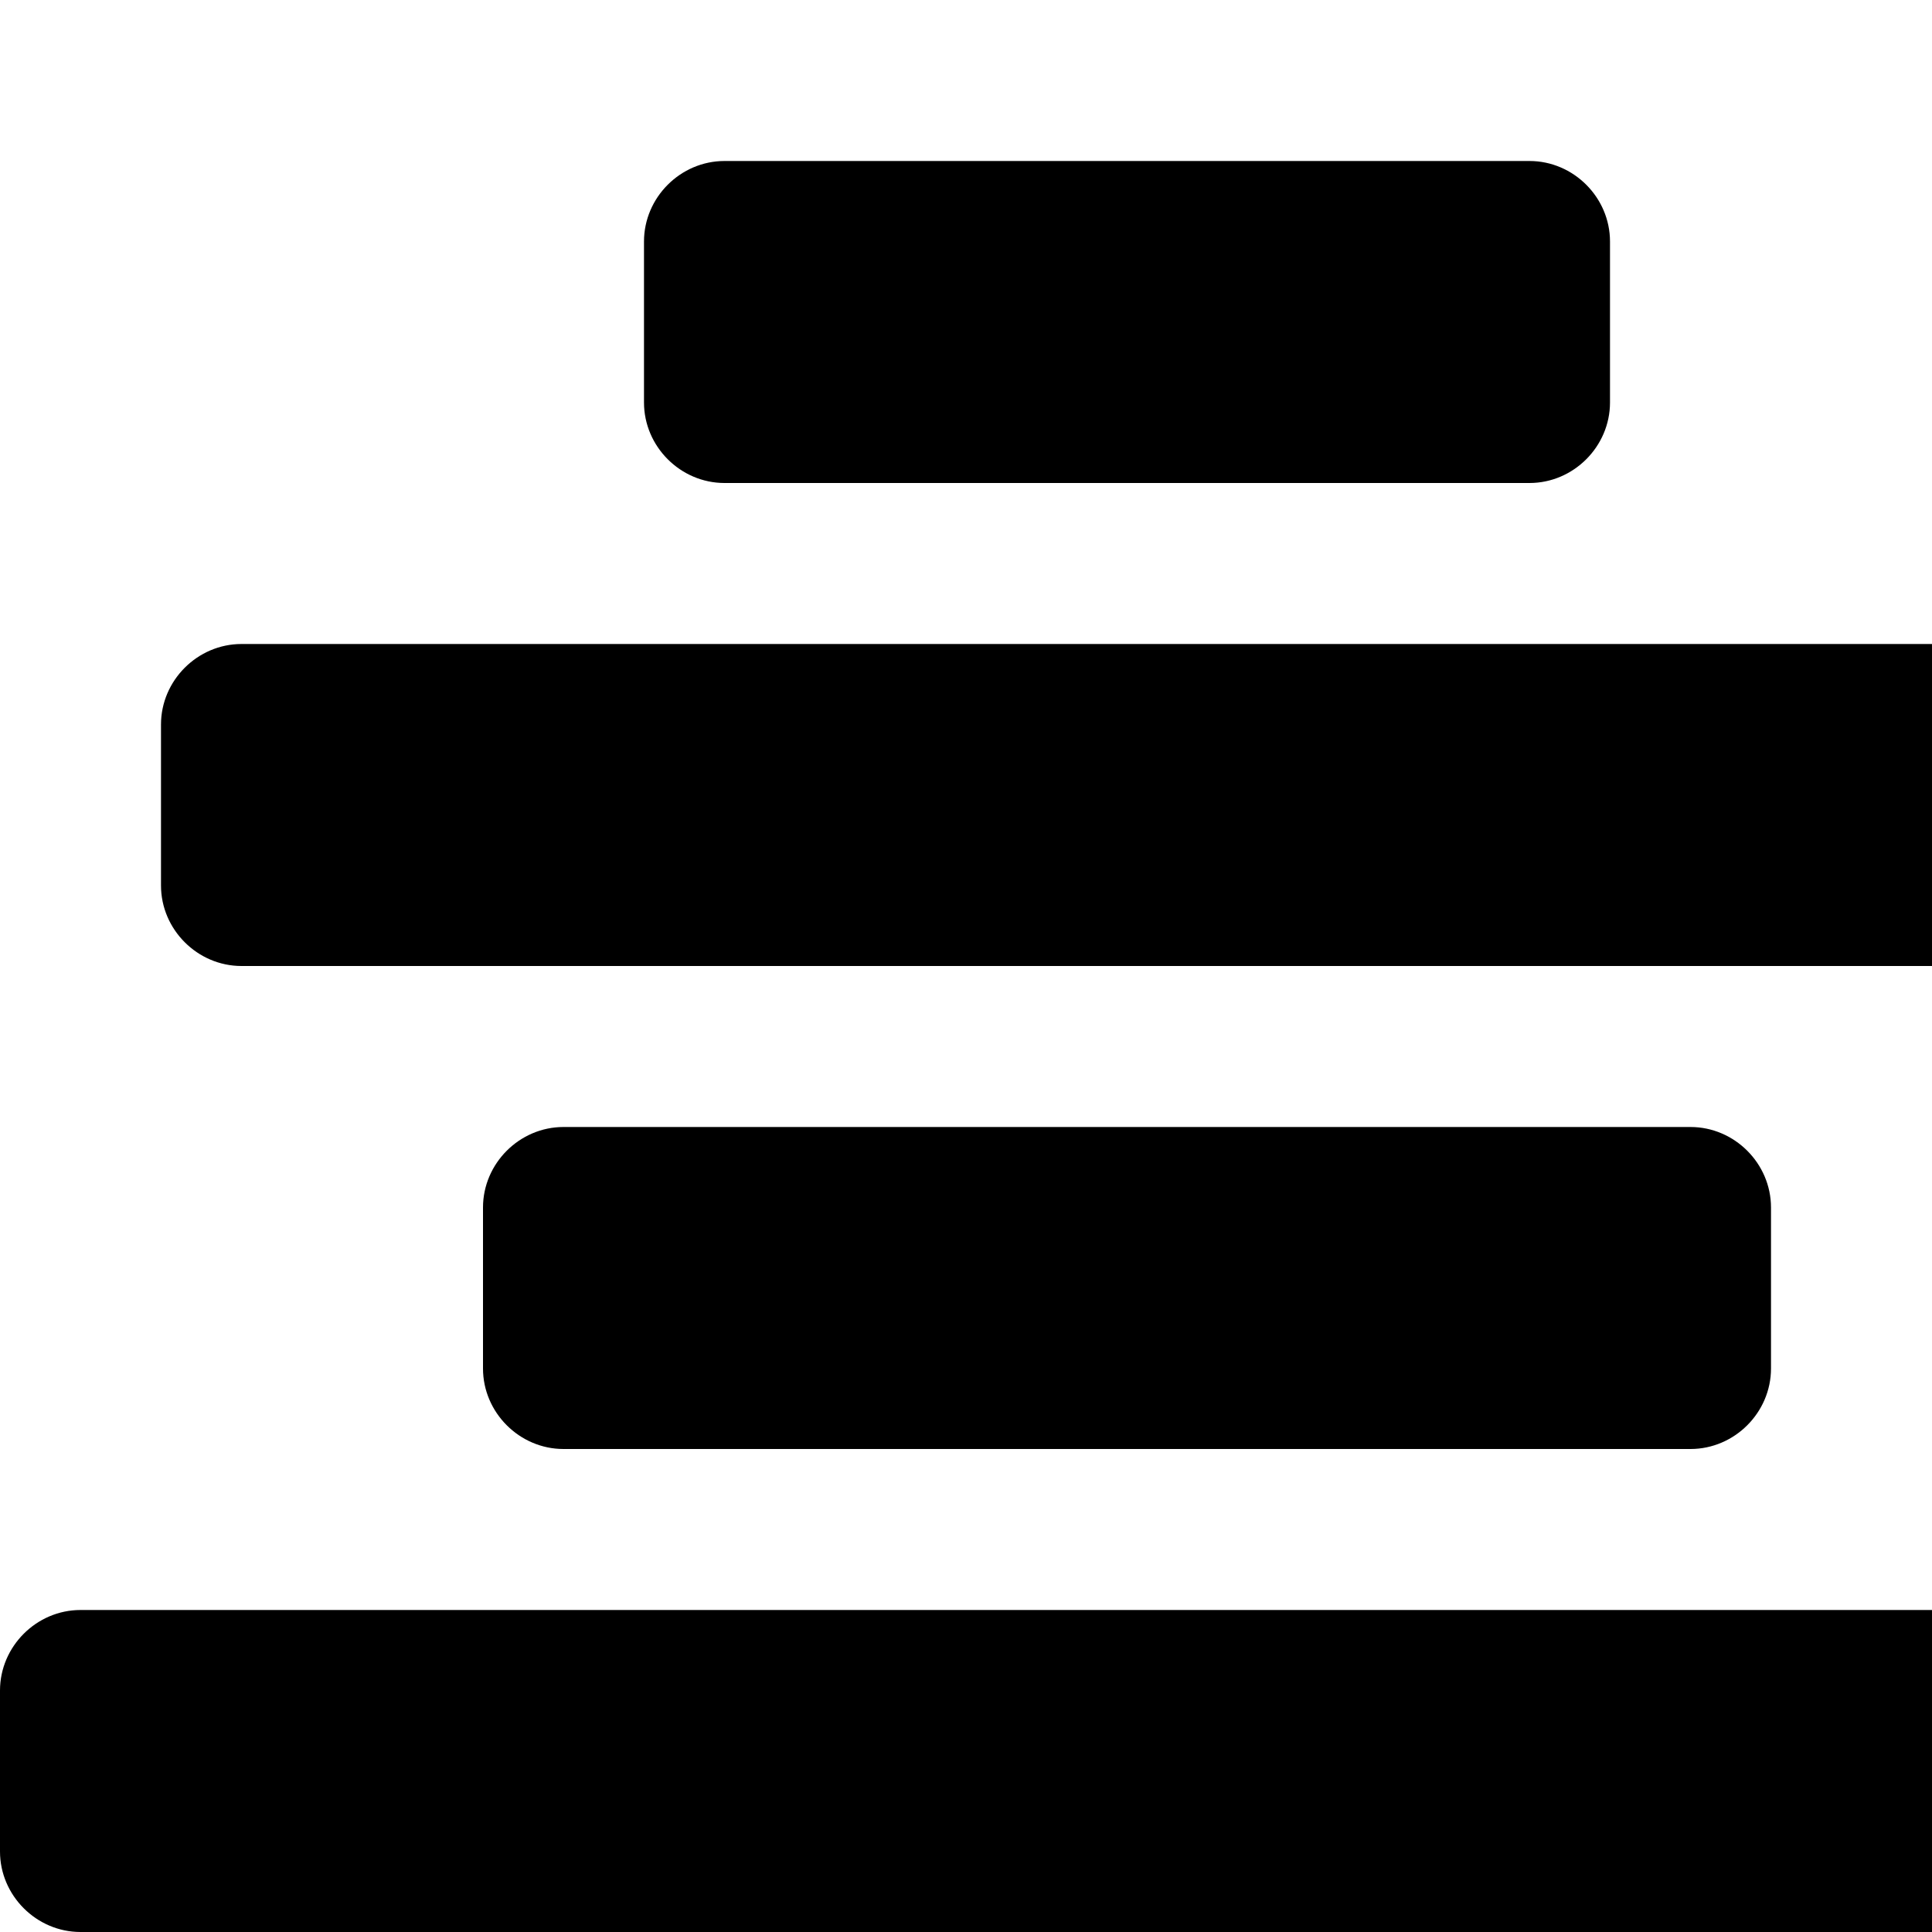 <?xml version="1.0" standalone="no"?>
<svg width="1536px" height="1536px" version="1.1" xmlns="http://www.w3.org/2000/svg">
    <path transform="scale(1, -1) translate(0, -1536)" glyph-name="align_center" unicode="&#xf037;" horiz-adv-x="1792" 

d="M1792 192v-128c0 -35 -29 -64 -64 -64h-1664c-35 0 -64 29 -64 64v128c0 35 29 64 64 64h1664c35 0 64 -29 64 -64zM1408 576v-128c0 -35 -29 -64 -64 -64h-896c-35 0 -64 29 -64 64v128c0 35 29 64 64 64h896c35 0 64 -29 64 -64zM1664 960v-128c0 -35 -29 -64 -64 -64
h-1408c-35 0 -64 29 -64 64v128c0 35 29 64 64 64h1408c35 0 64 -29 64 -64zM1280 1344v-128c0 -35 -29 -64 -64 -64h-640c-35 0 -64 29 -64 64v128c0 35 29 64 64 64h640c35 0 64 -29 64 -64z" />
</svg>